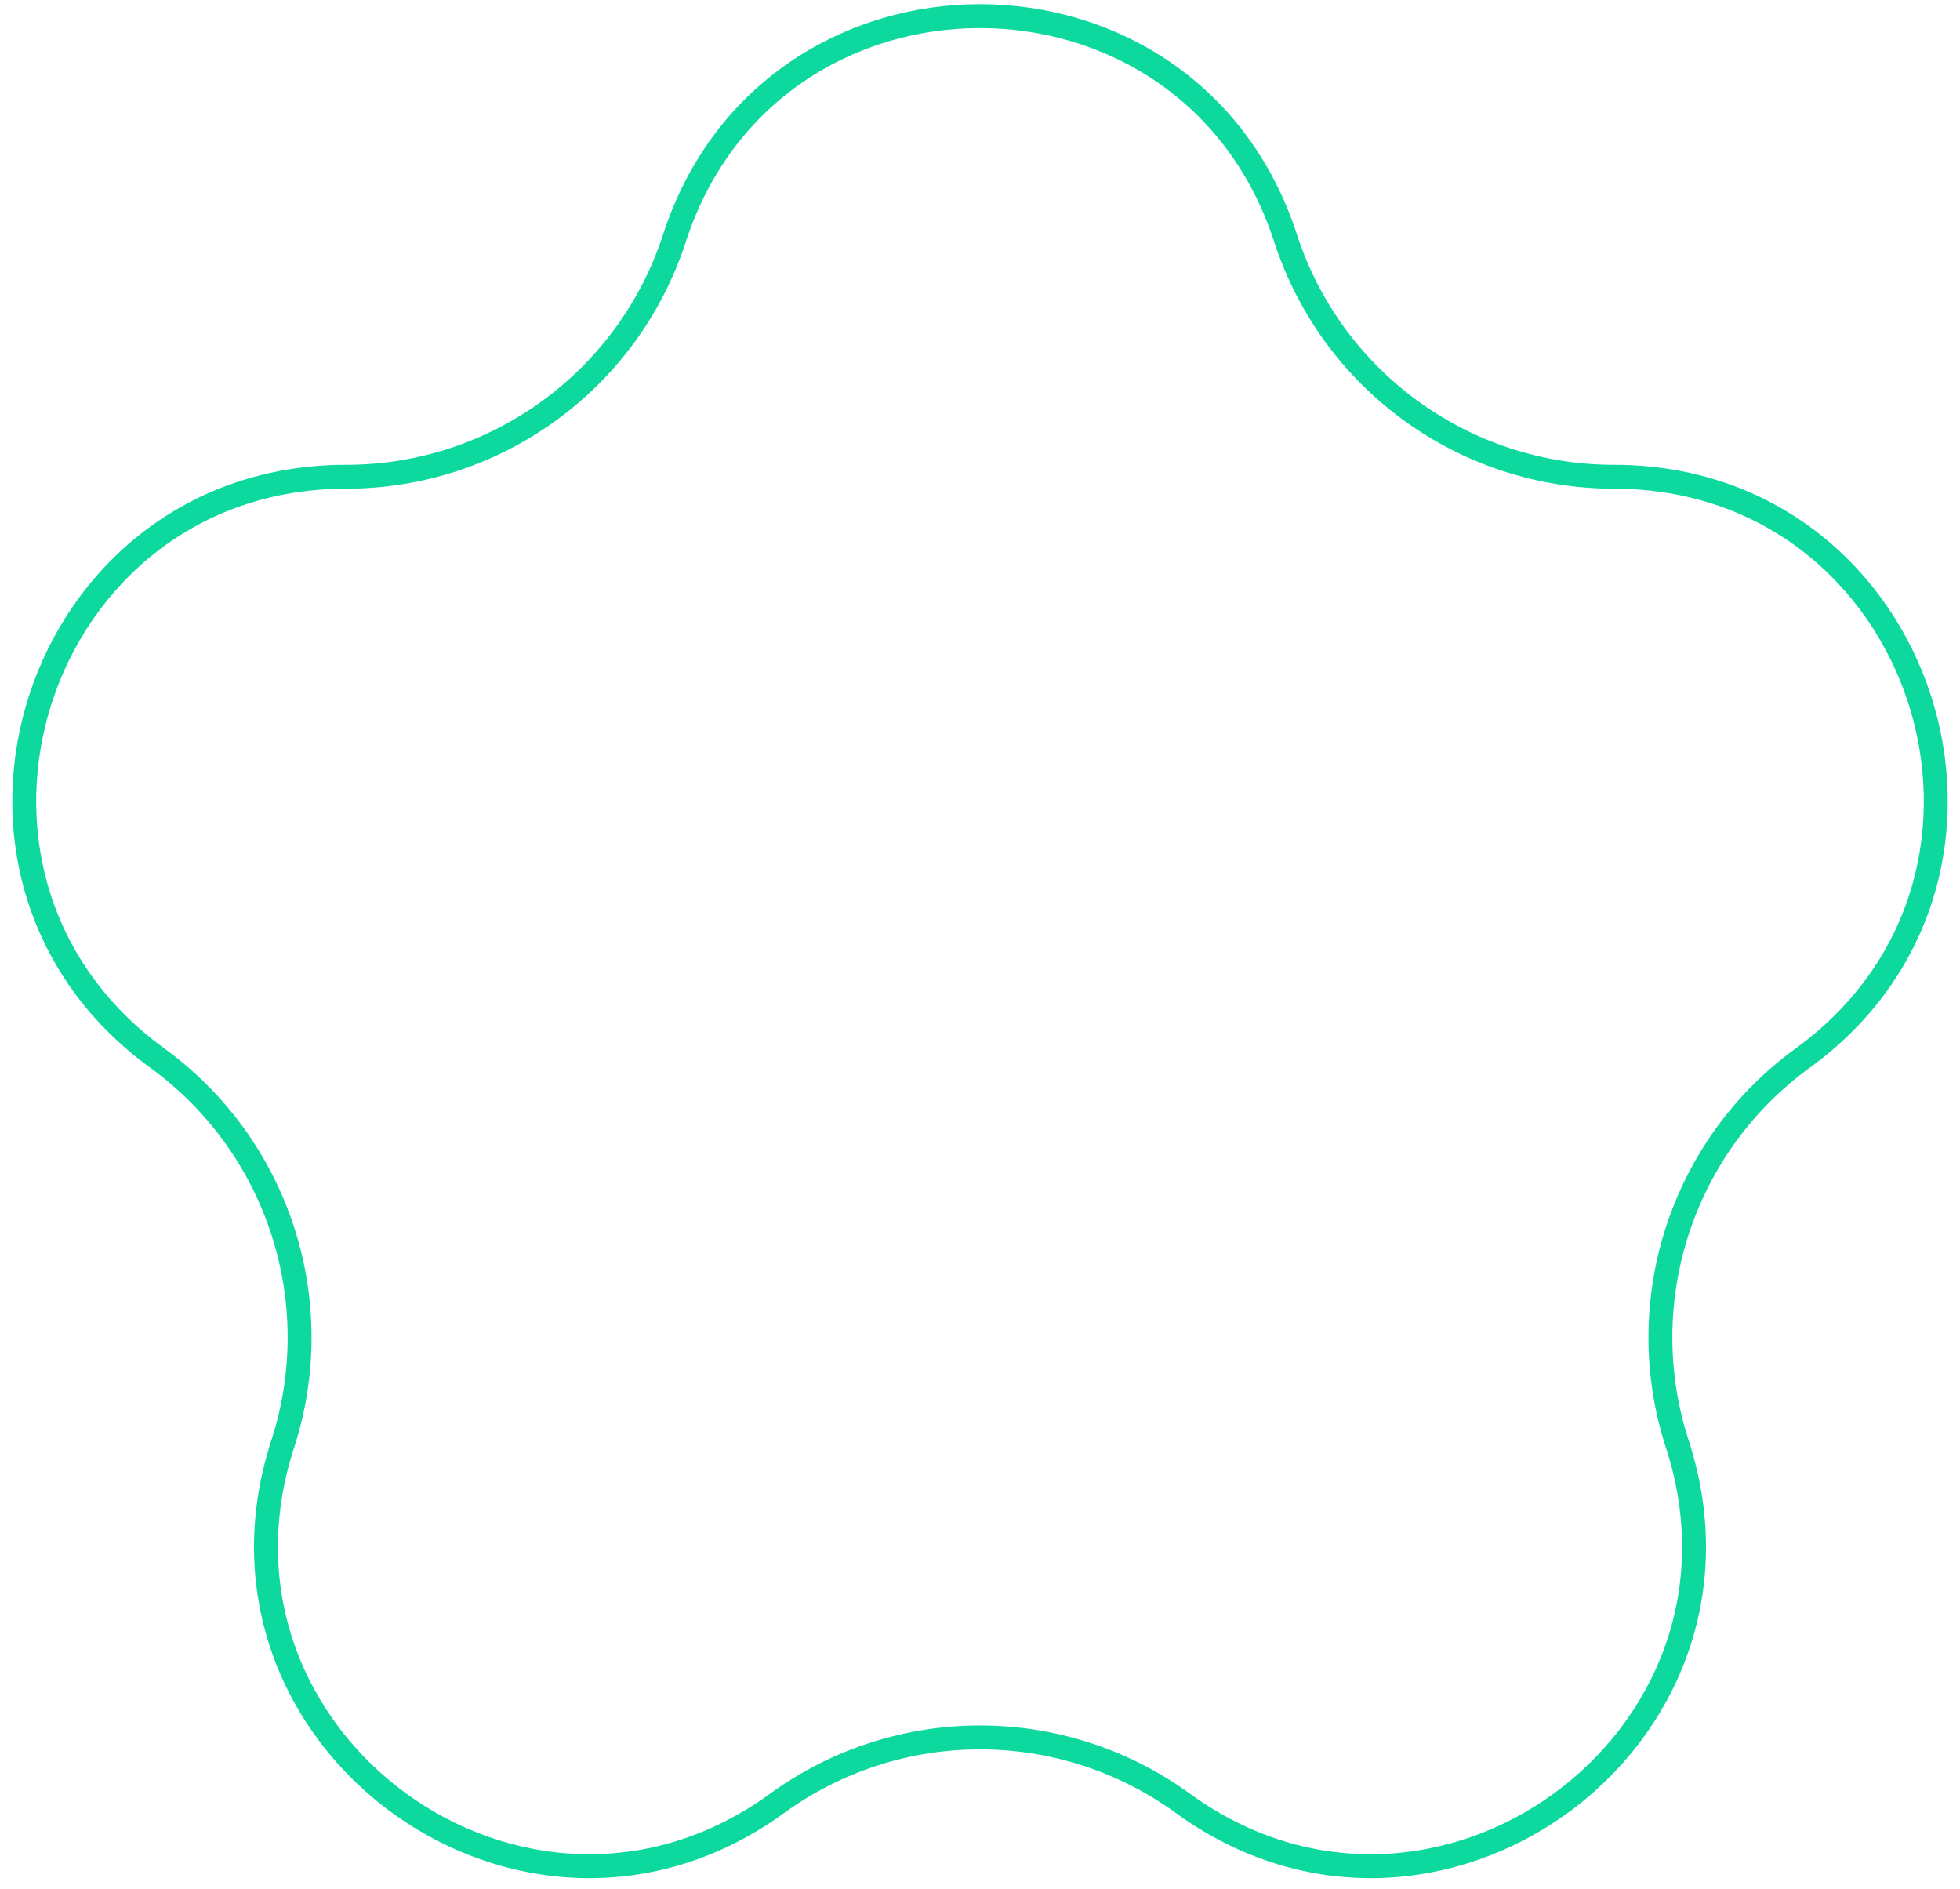 <svg width="82" height="79" viewBox="0 0 82 79" fill="none" xmlns="http://www.w3.org/2000/svg">
  <path d="M28.216 9.963C32.24 -2.421 49.76 -2.421 53.784 9.963C55.717 15.913 61.262 19.942 67.519 19.942C80.54 19.942 85.954 36.604 75.42 44.258C70.358 47.936 68.24 54.454 70.173 60.404C74.197 72.789 60.023 83.087 49.489 75.433C44.427 71.755 37.573 71.755 32.511 75.433C21.977 83.087 7.803 72.789 11.827 60.404C13.76 54.454 11.642 47.936 6.58 44.258C-3.954 36.604 1.46 19.942 14.481 19.942C20.738 19.942 26.283 15.913 28.216 9.963Z" stroke="#0DD99F"/>
</svg>
